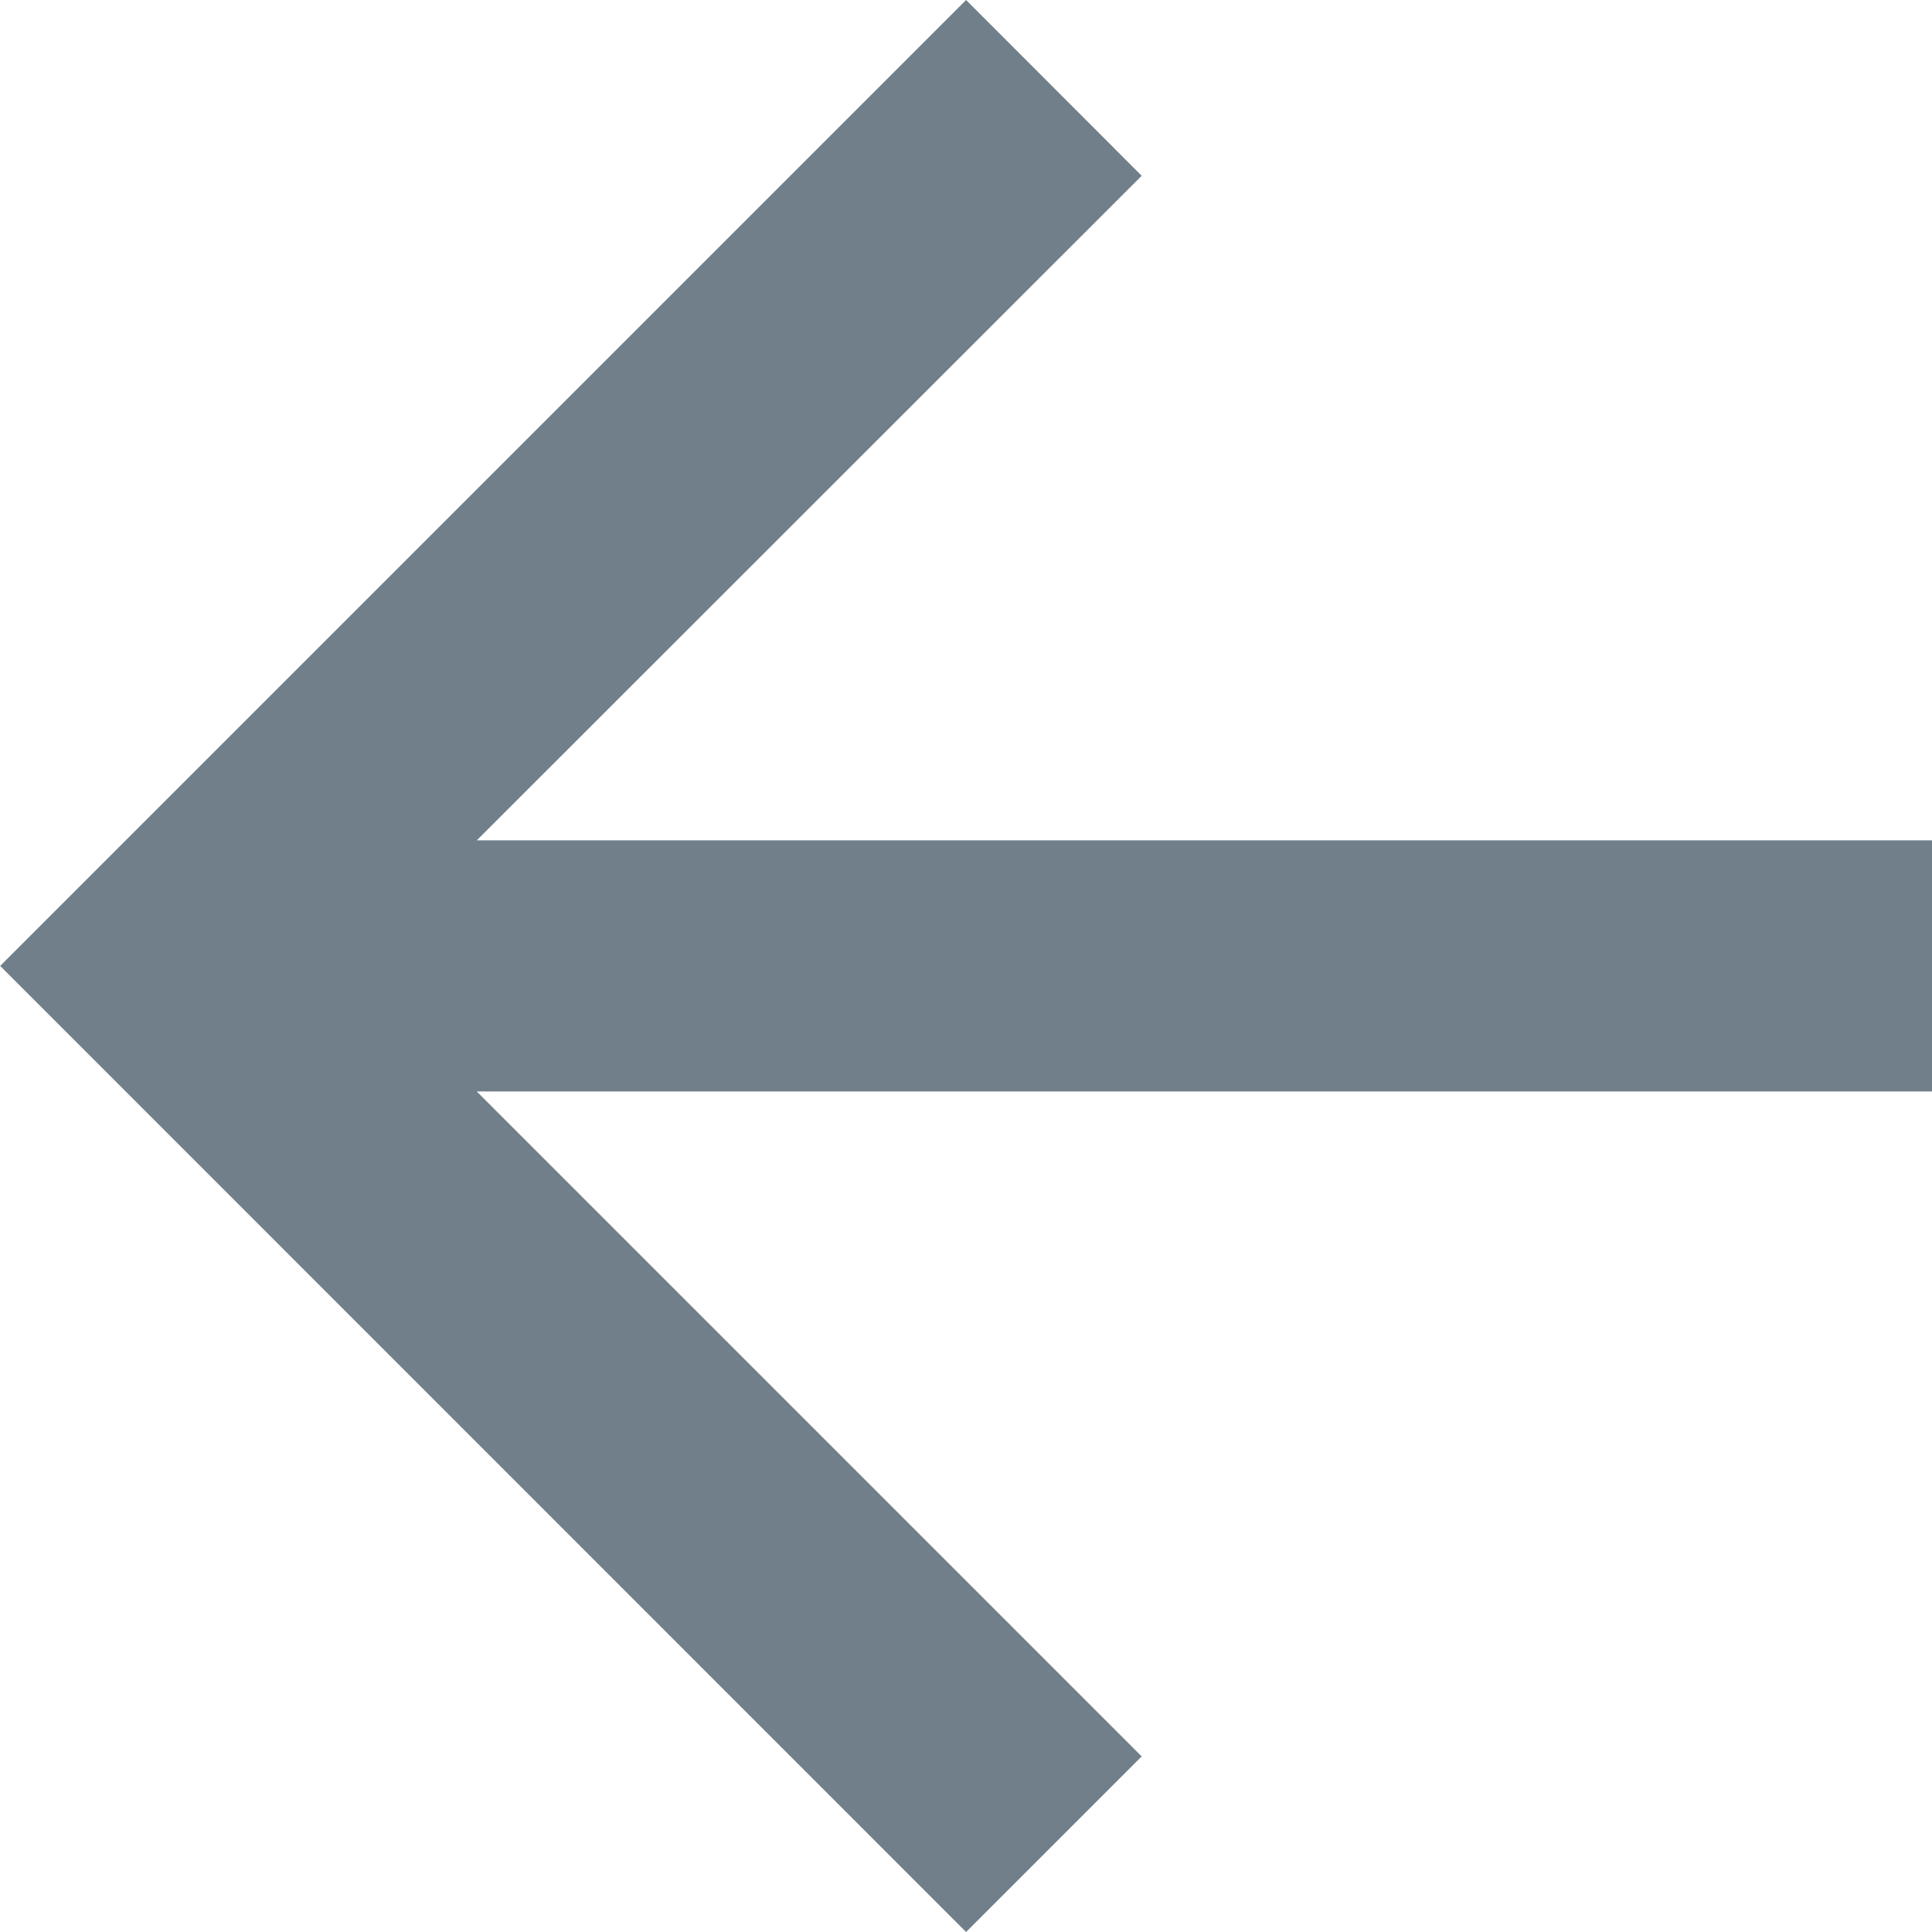 <svg id="Component_120_1" data-name="Component 120 – 1" xmlns="http://www.w3.org/2000/svg" width="11.541" height="11.541" viewBox="0 0 11.541 11.541">
  <g id="_1" data-name=" 1" transform="translate(1266.541 518.541) rotate(180)">
    <path id="Path_10" data-name="Path 10" d="M5.77,0,4.721,1.049,8.693,5.021H0v1.5H8.693L4.721,10.491,5.77,11.541l5.77-5.77Z" transform="translate(1255 507)" fill="#707f89"/>
  </g>
</svg>
